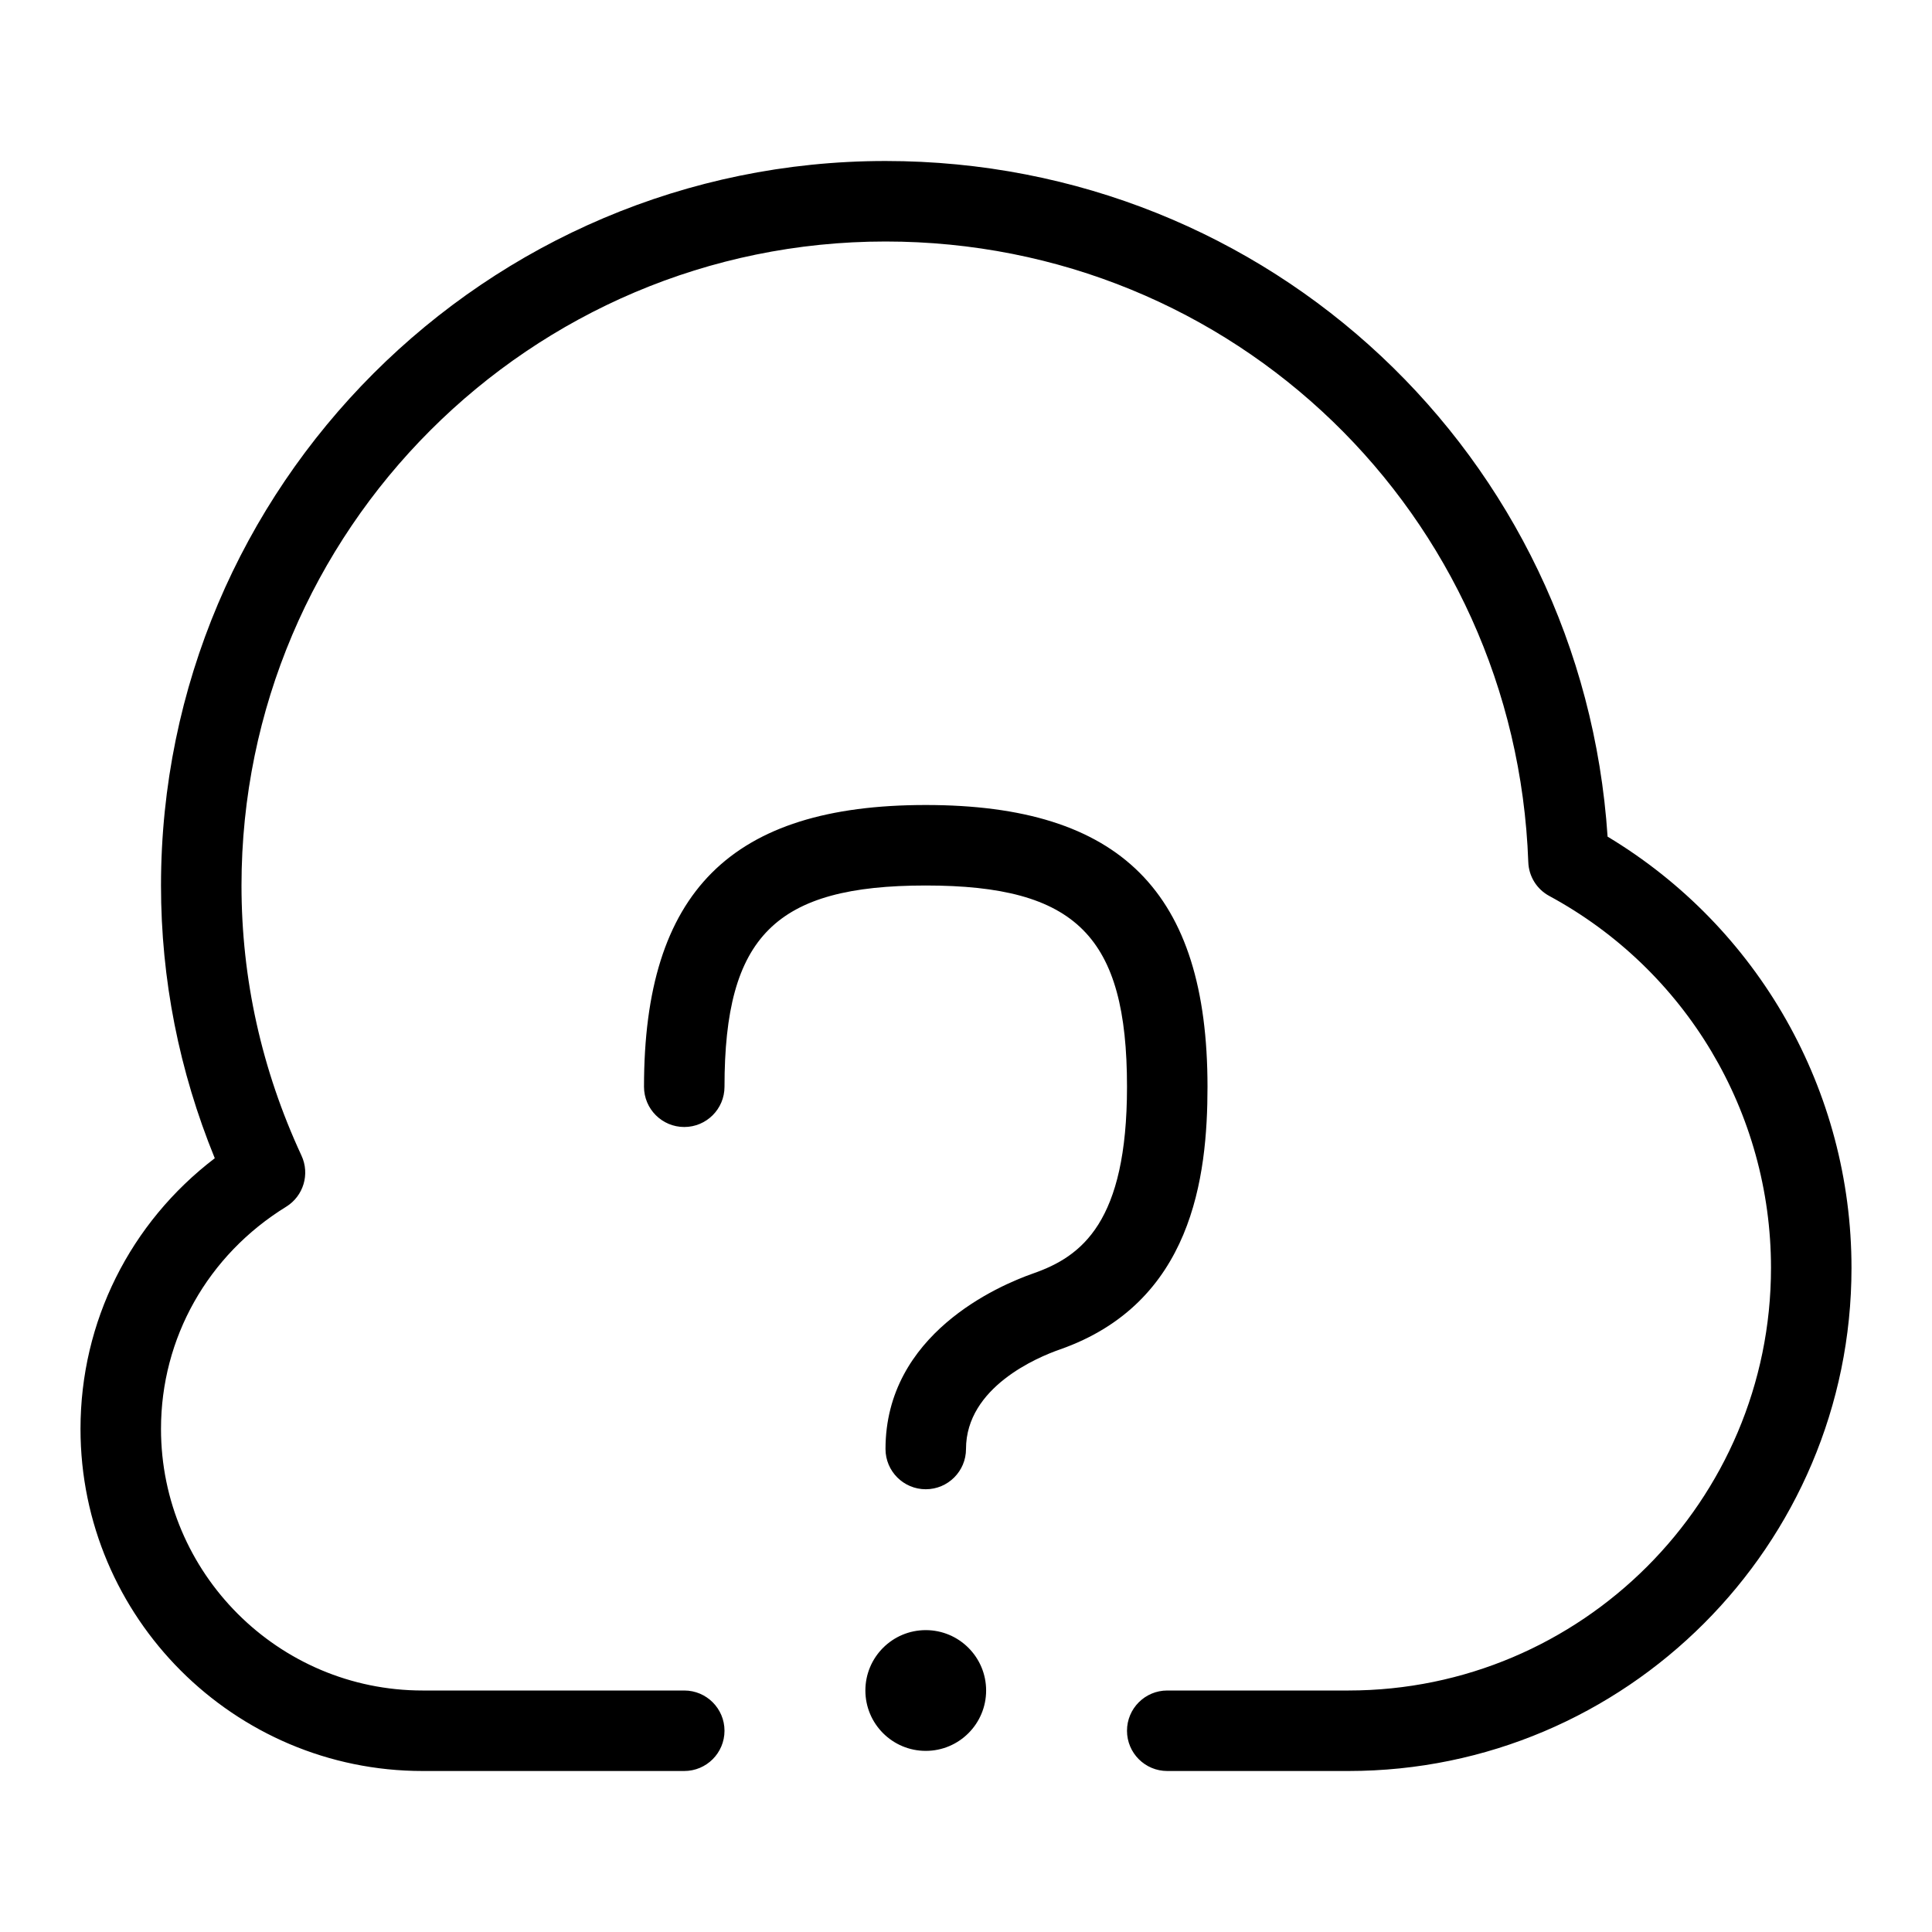 <svg id="Layer_1" viewBox="0 0 24 24" xmlns="http://www.w3.org/2000/svg" data-name="Layer 1"><path d="m12.25 21c0 .414-.336.75-.75.75s-.75-.336-.75-.75.336-.75.75-.75.75.336.75.75zm7.72-10.607c-.313-4.729-4.201-8.393-8.97-8.393-4.962 0-9 4.038-9 9 0 1.166.225 2.303.668 3.388-1.052.803-1.668 2.031-1.668 3.362 0 2.343 1.907 4.25 4.25 4.25h3.25c.276 0 .5-.224.5-.5s-.224-.5-.5-.5h-3.25c-1.792 0-3.25-1.458-3.25-3.25 0-1.128.581-2.159 1.554-2.759.216-.133.298-.406.191-.636-.495-1.067-.745-2.196-.745-3.355 0-4.411 3.589-8 8-8 4.321 0 7.829 3.386 7.985 7.709.006.177.105.337.261.421 1.699.92 2.754 2.69 2.754 4.62 0 2.895-2.355 5.25-5.25 5.25h-2.25c-.276 0-.5.224-.5.5s.224.5.5.5h2.25c3.446 0 6.25-2.804 6.25-6.25 0-2.202-1.154-4.229-3.03-5.357zm-4.97 3.107c0-2.42-1.08-3.5-3.5-3.5s-3.5 1.08-3.5 3.5c0 .276.224.5.5.5s.5-.224.5-.5c0-1.869.631-2.5 2.5-2.5s2.5.631 2.5 2.5c0 1.68-.56 2.108-1.165 2.319-.431.151-1.835.753-1.835 2.181 0 .276.224.5.5.5s.5-.224.5-.5c0-.769.892-1.141 1.165-1.236 1.645-.576 1.835-2.138 1.835-3.264z"/></svg>